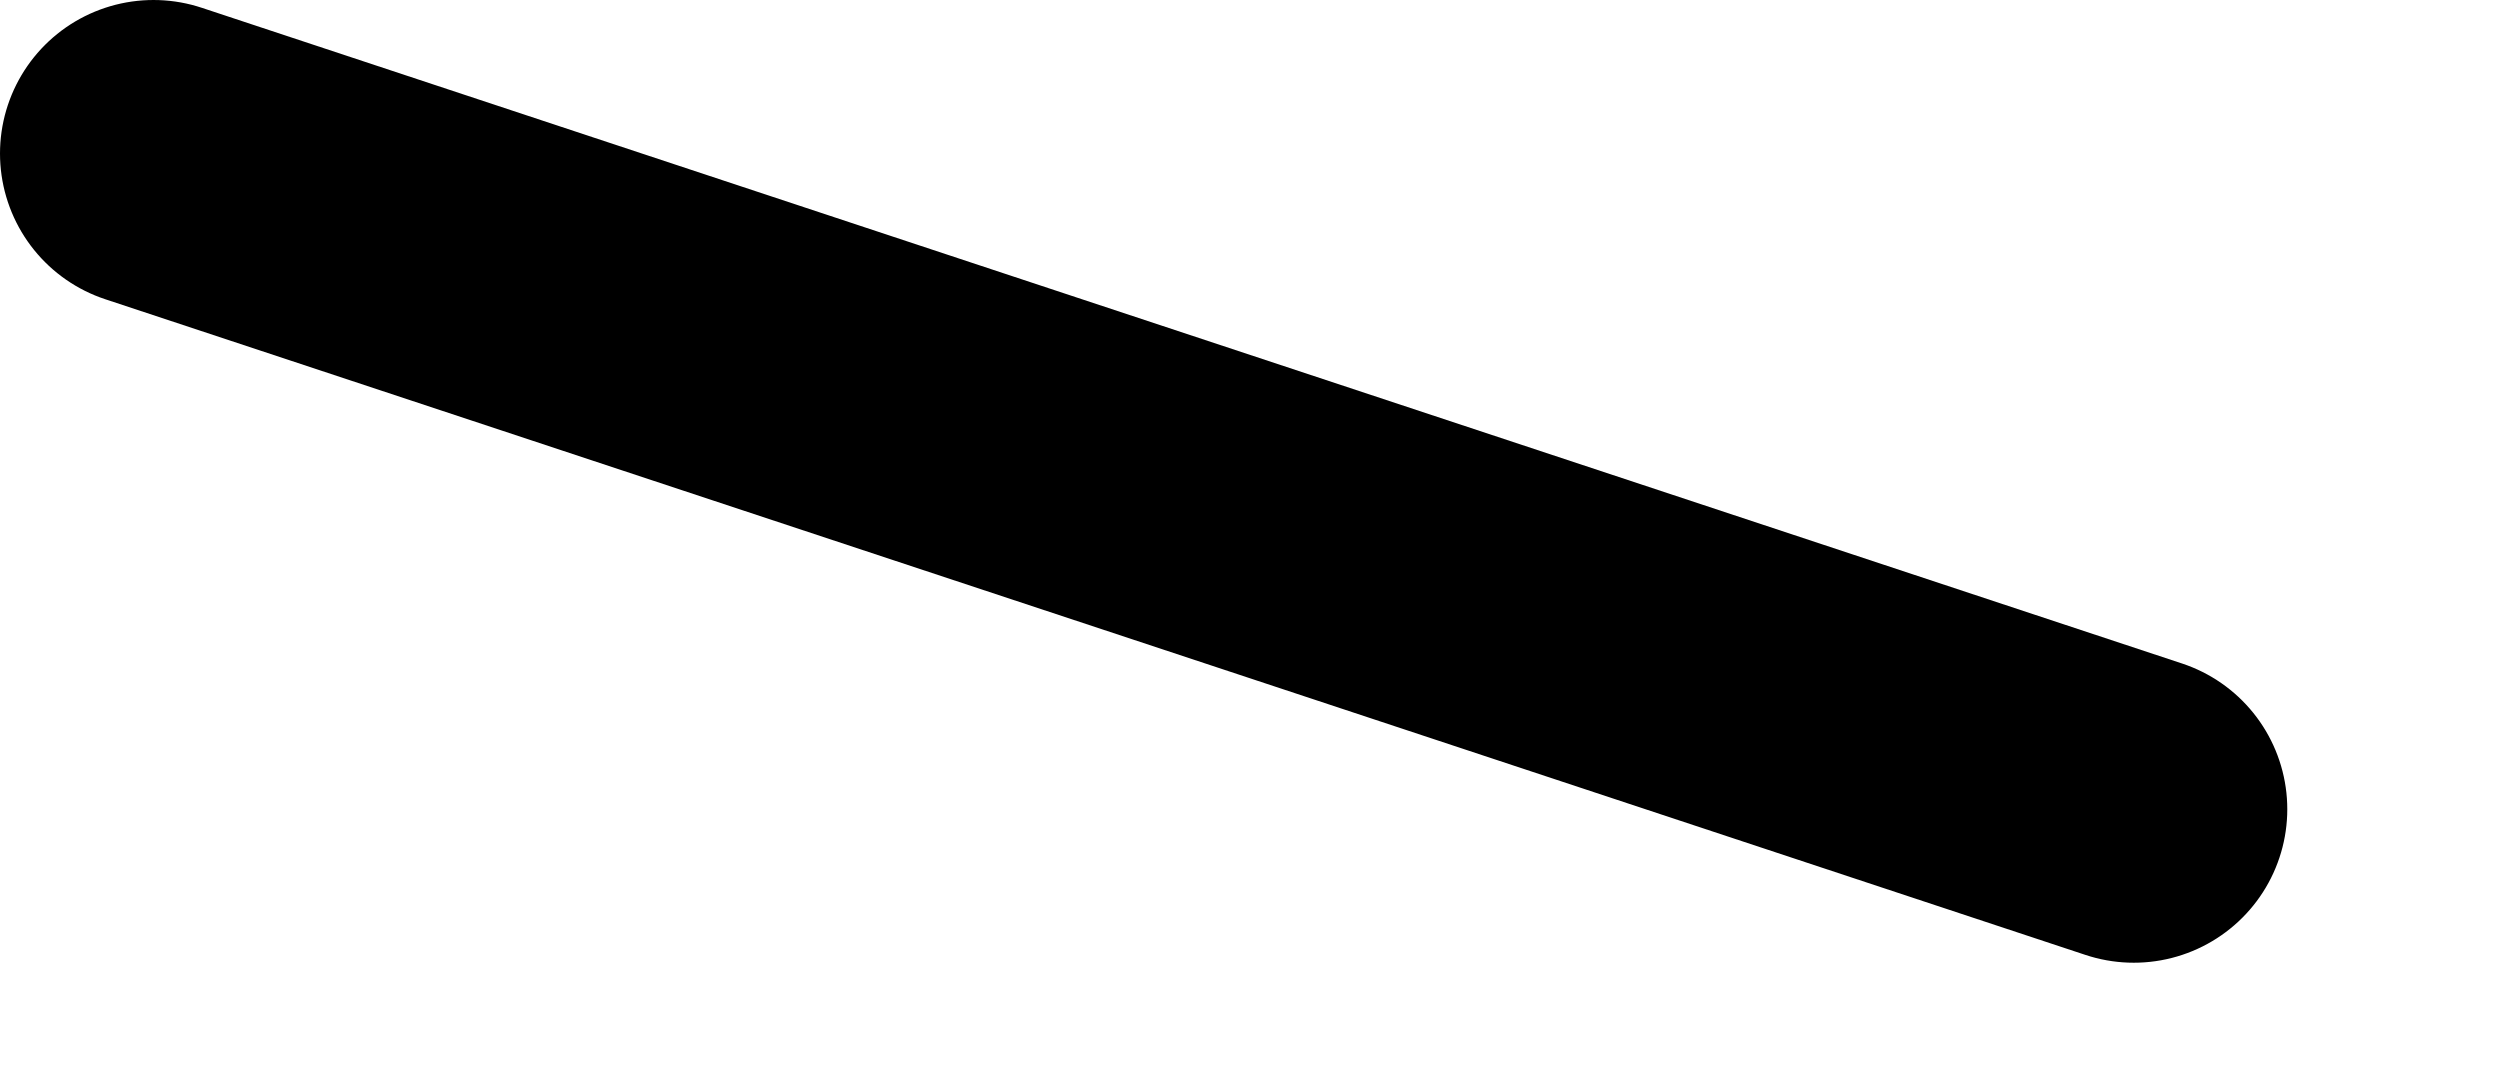 <?xml version="1.0" encoding="UTF-8" standalone="no"?>
<svg xmlns:ffdec="https://www.free-decompiler.com/flash" xmlns:xlink="http://www.w3.org/1999/xlink" ffdec:objectType="morphshape" height="24.5px" width="57.0px" xmlns="http://www.w3.org/2000/svg">
  <g transform="matrix(1.0, 0.0, 0.0, 1.0, 39.85, 35.0)">
    <path d="M-36.35 -31.5 L8.8 -16.55" fill="none" stroke="#000000" stroke-linecap="round" stroke-linejoin="round" stroke-width="7.0">
      <animate attributeName="stroke" dur="2s" repeatCount="indefinite" values="#000000;#000001"/>
      <animate attributeName="stroke-width" dur="2s" repeatCount="indefinite" values="7.0;7.0"/>
      <animate attributeName="fill-opacity" dur="2s" repeatCount="indefinite" values="1.0;1.0"/>
      <animate attributeName="d" dur="2s" repeatCount="indefinite" values="M-36.35 -31.5 L8.8 -16.55;M-30.45 -30.15 L13.65 -14.0"/>
    </path>
  </g>
</svg>
